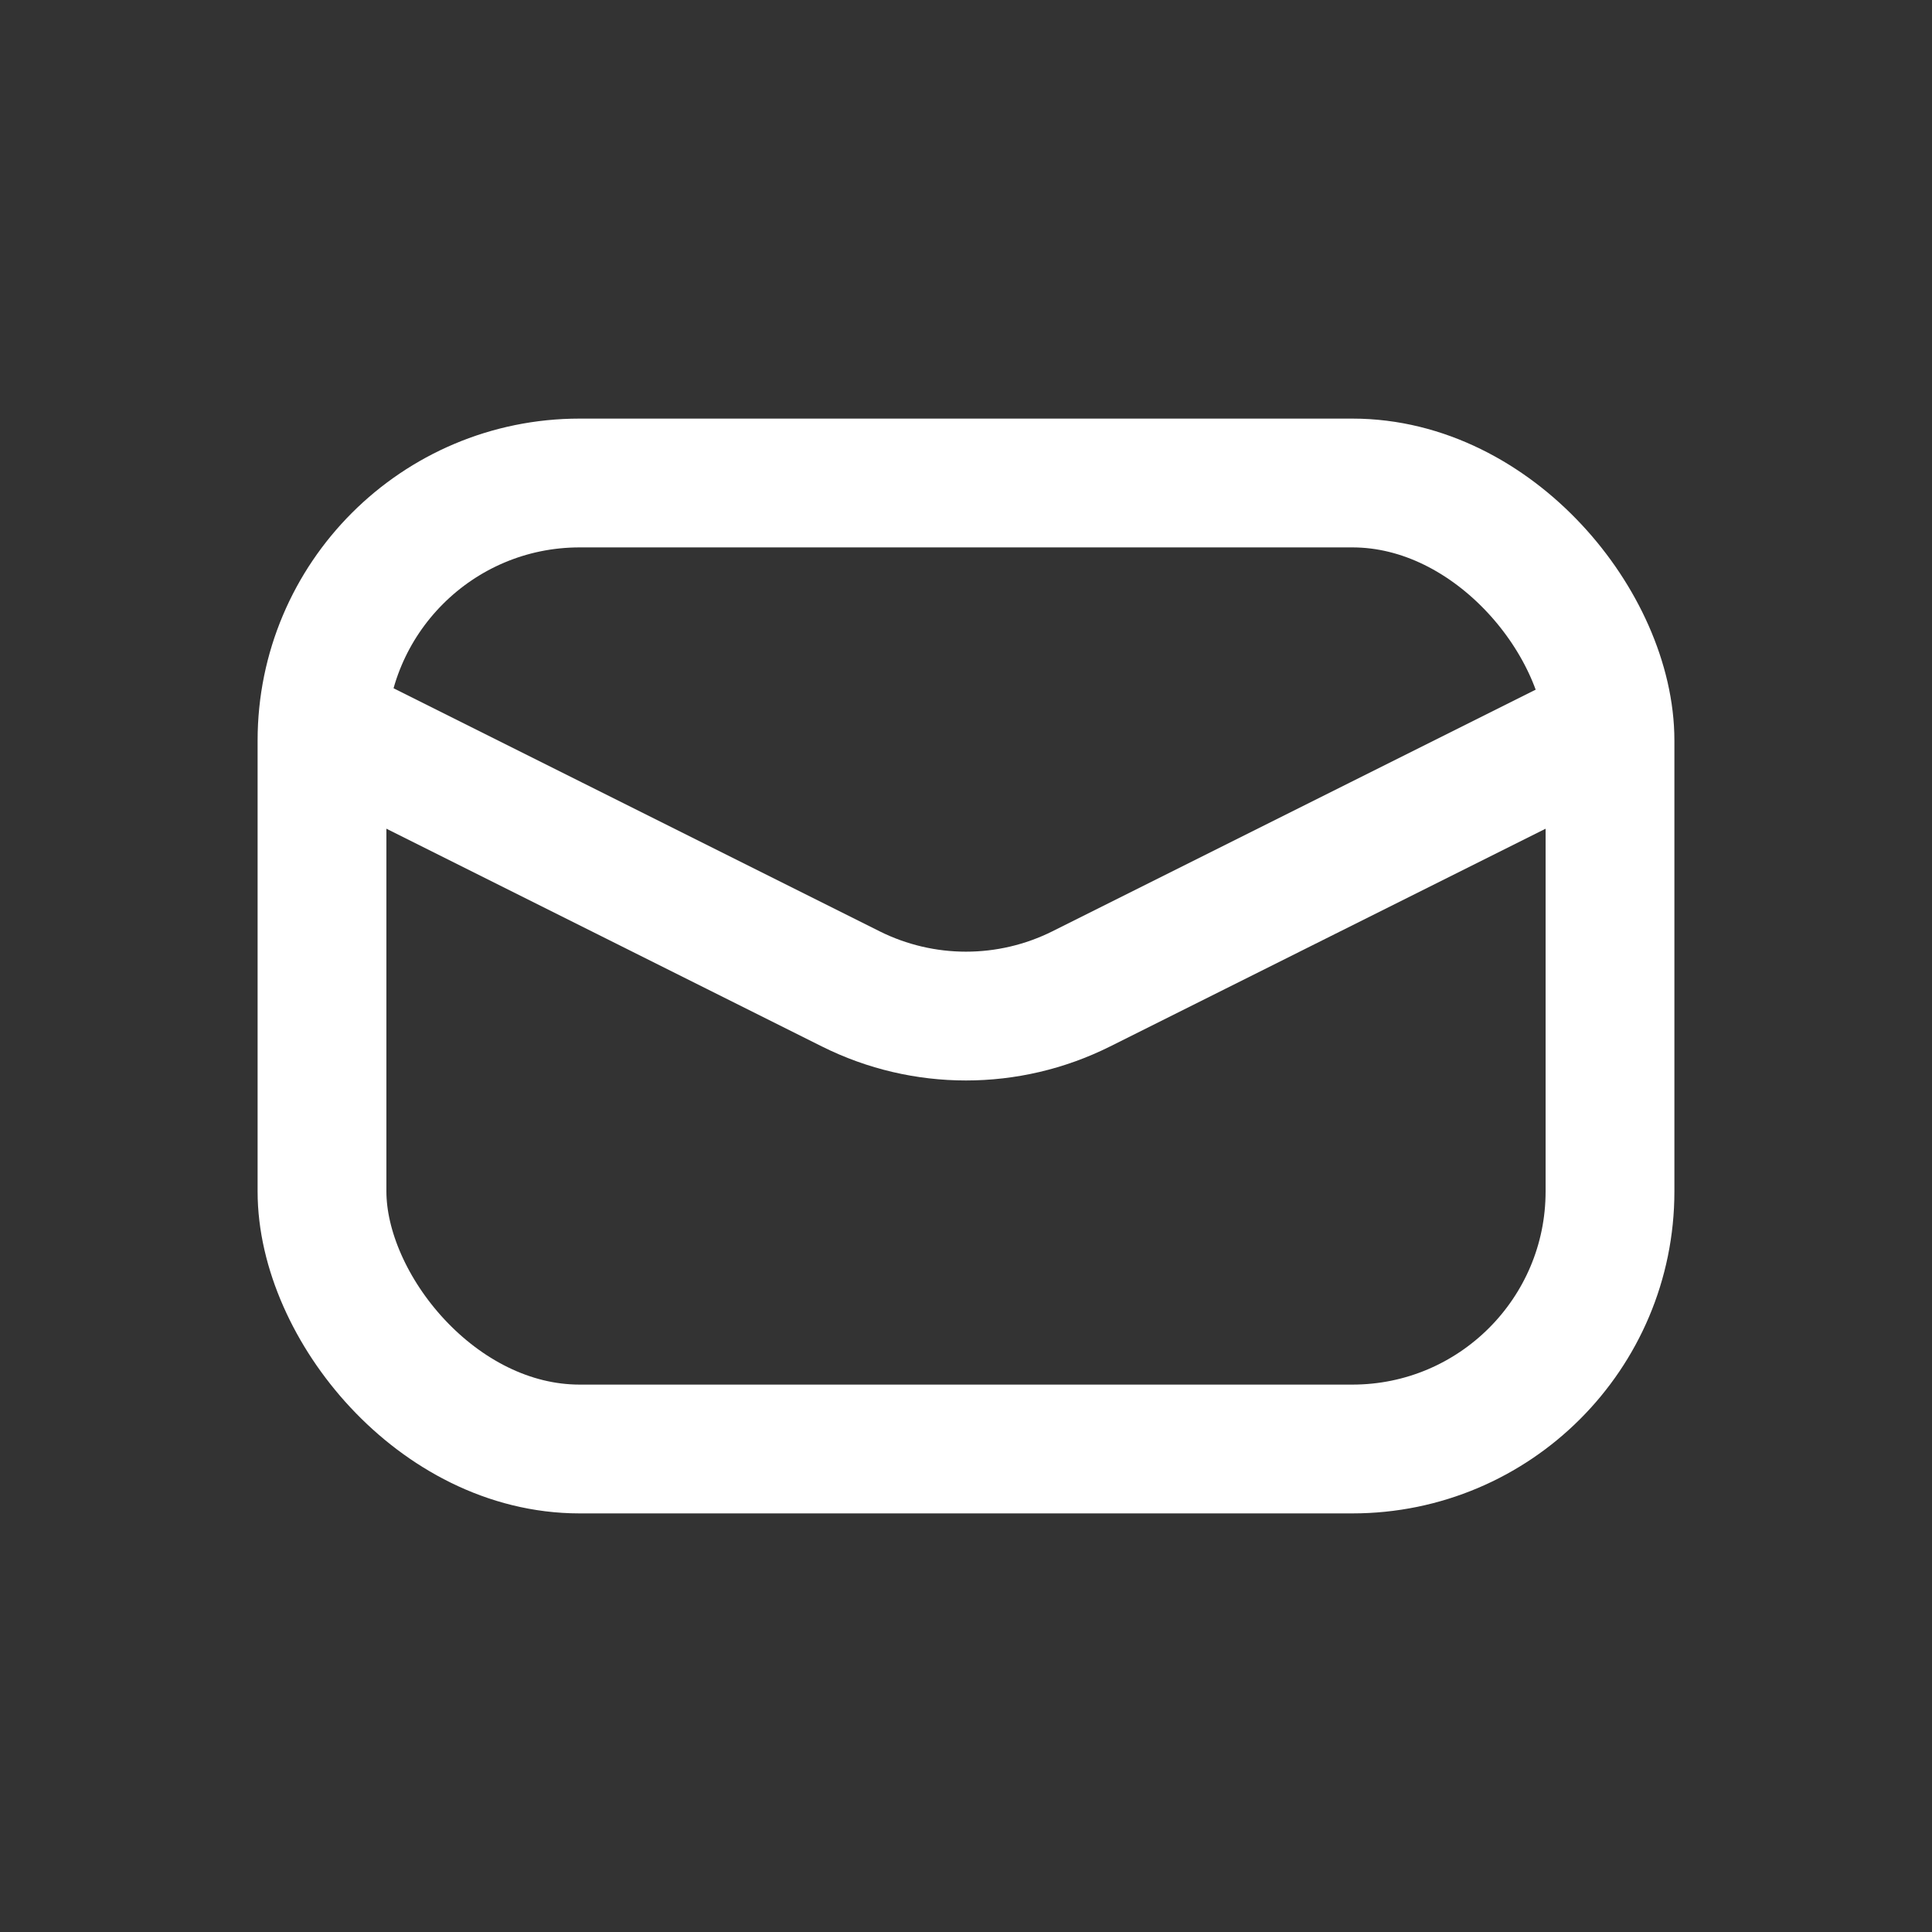 <svg width="15" height="15" viewBox="0 0 15 15" fill="none" xmlns="http://www.w3.org/2000/svg">
<rect x="0" y="0" width="15" height="15" fill="#333333" stroke="none"/>
<rect x="2.5" y="3.75" width="10" height="7.5" rx="2" stroke="white"/>
<path d="M2.5 5.625L6.606 7.678C7.169 7.959 7.831 7.959 8.394 7.678L12.5 5.625" stroke="white"/>
</svg>
